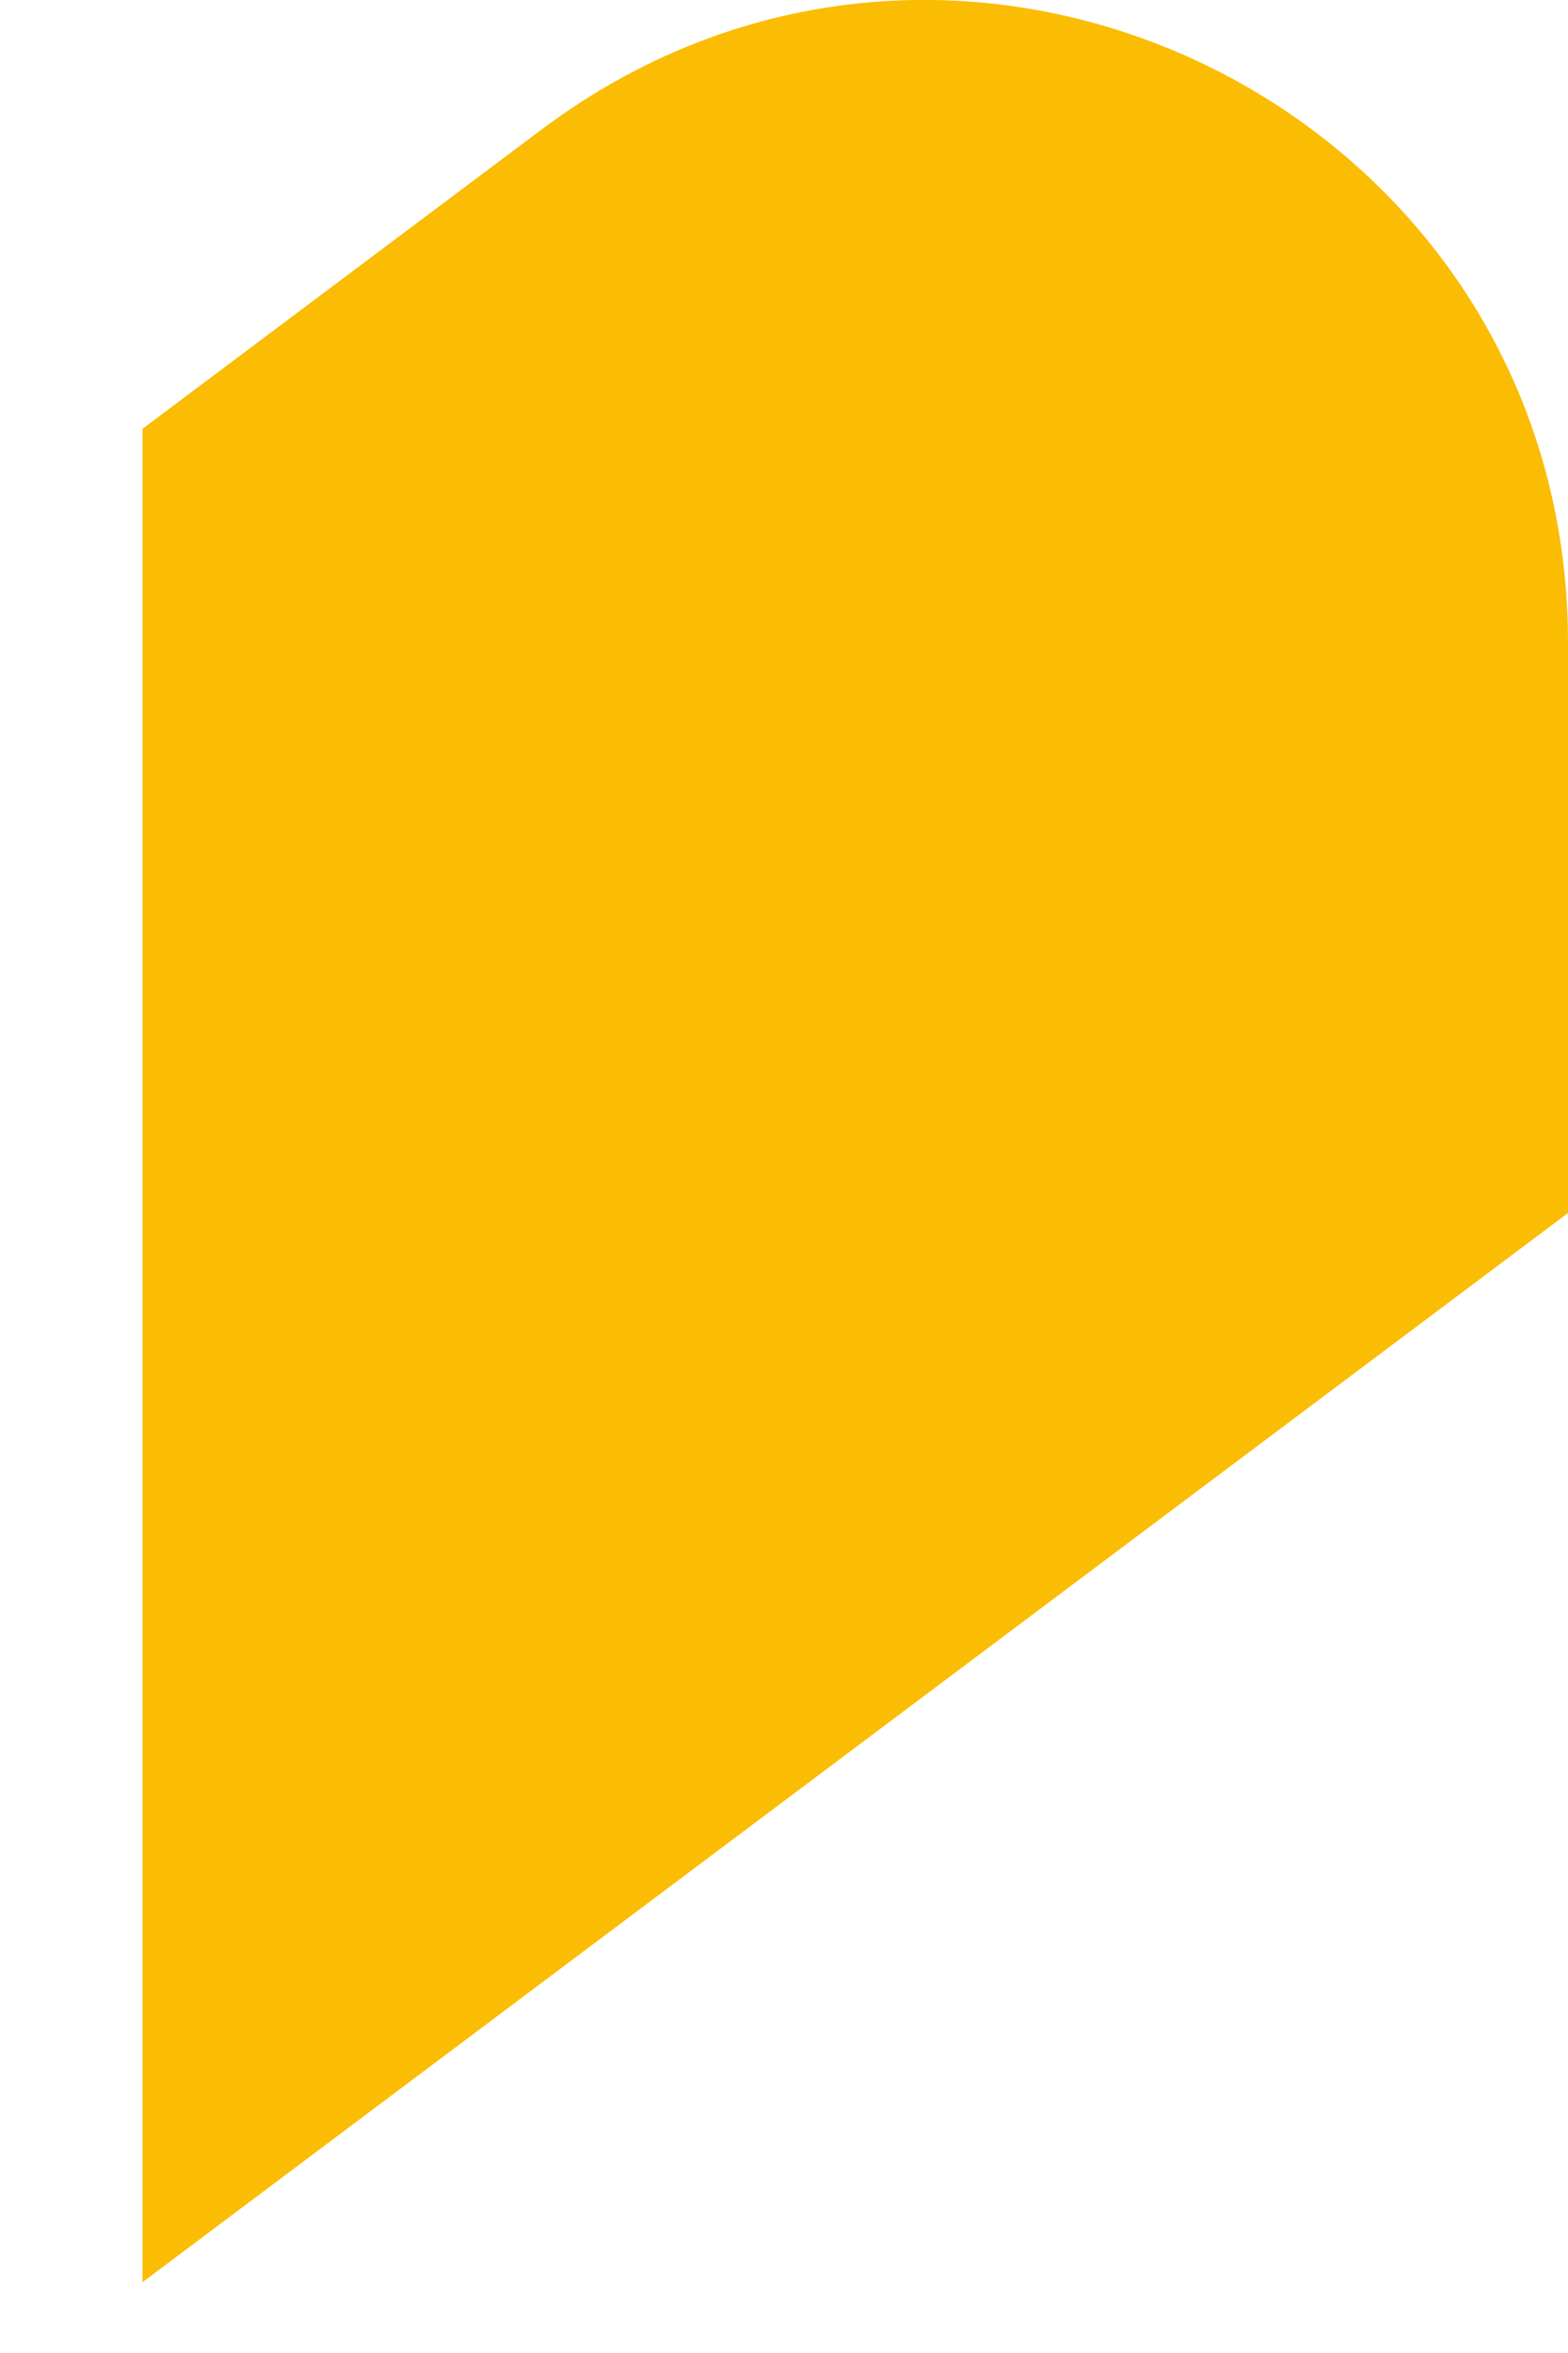<?xml version="1.0" encoding="UTF-8" standalone="no"?><svg width='8' height='12' viewBox='0 0 8 12' fill='none' xmlns='http://www.w3.org/2000/svg'>
<path d='M0.727 2.187V11.639L8 6.186V3.278C8 0.582 4.922 -0.958 2.764 0.66L0.727 2.187Z' fill='#FBBC04'/>
</svg>
